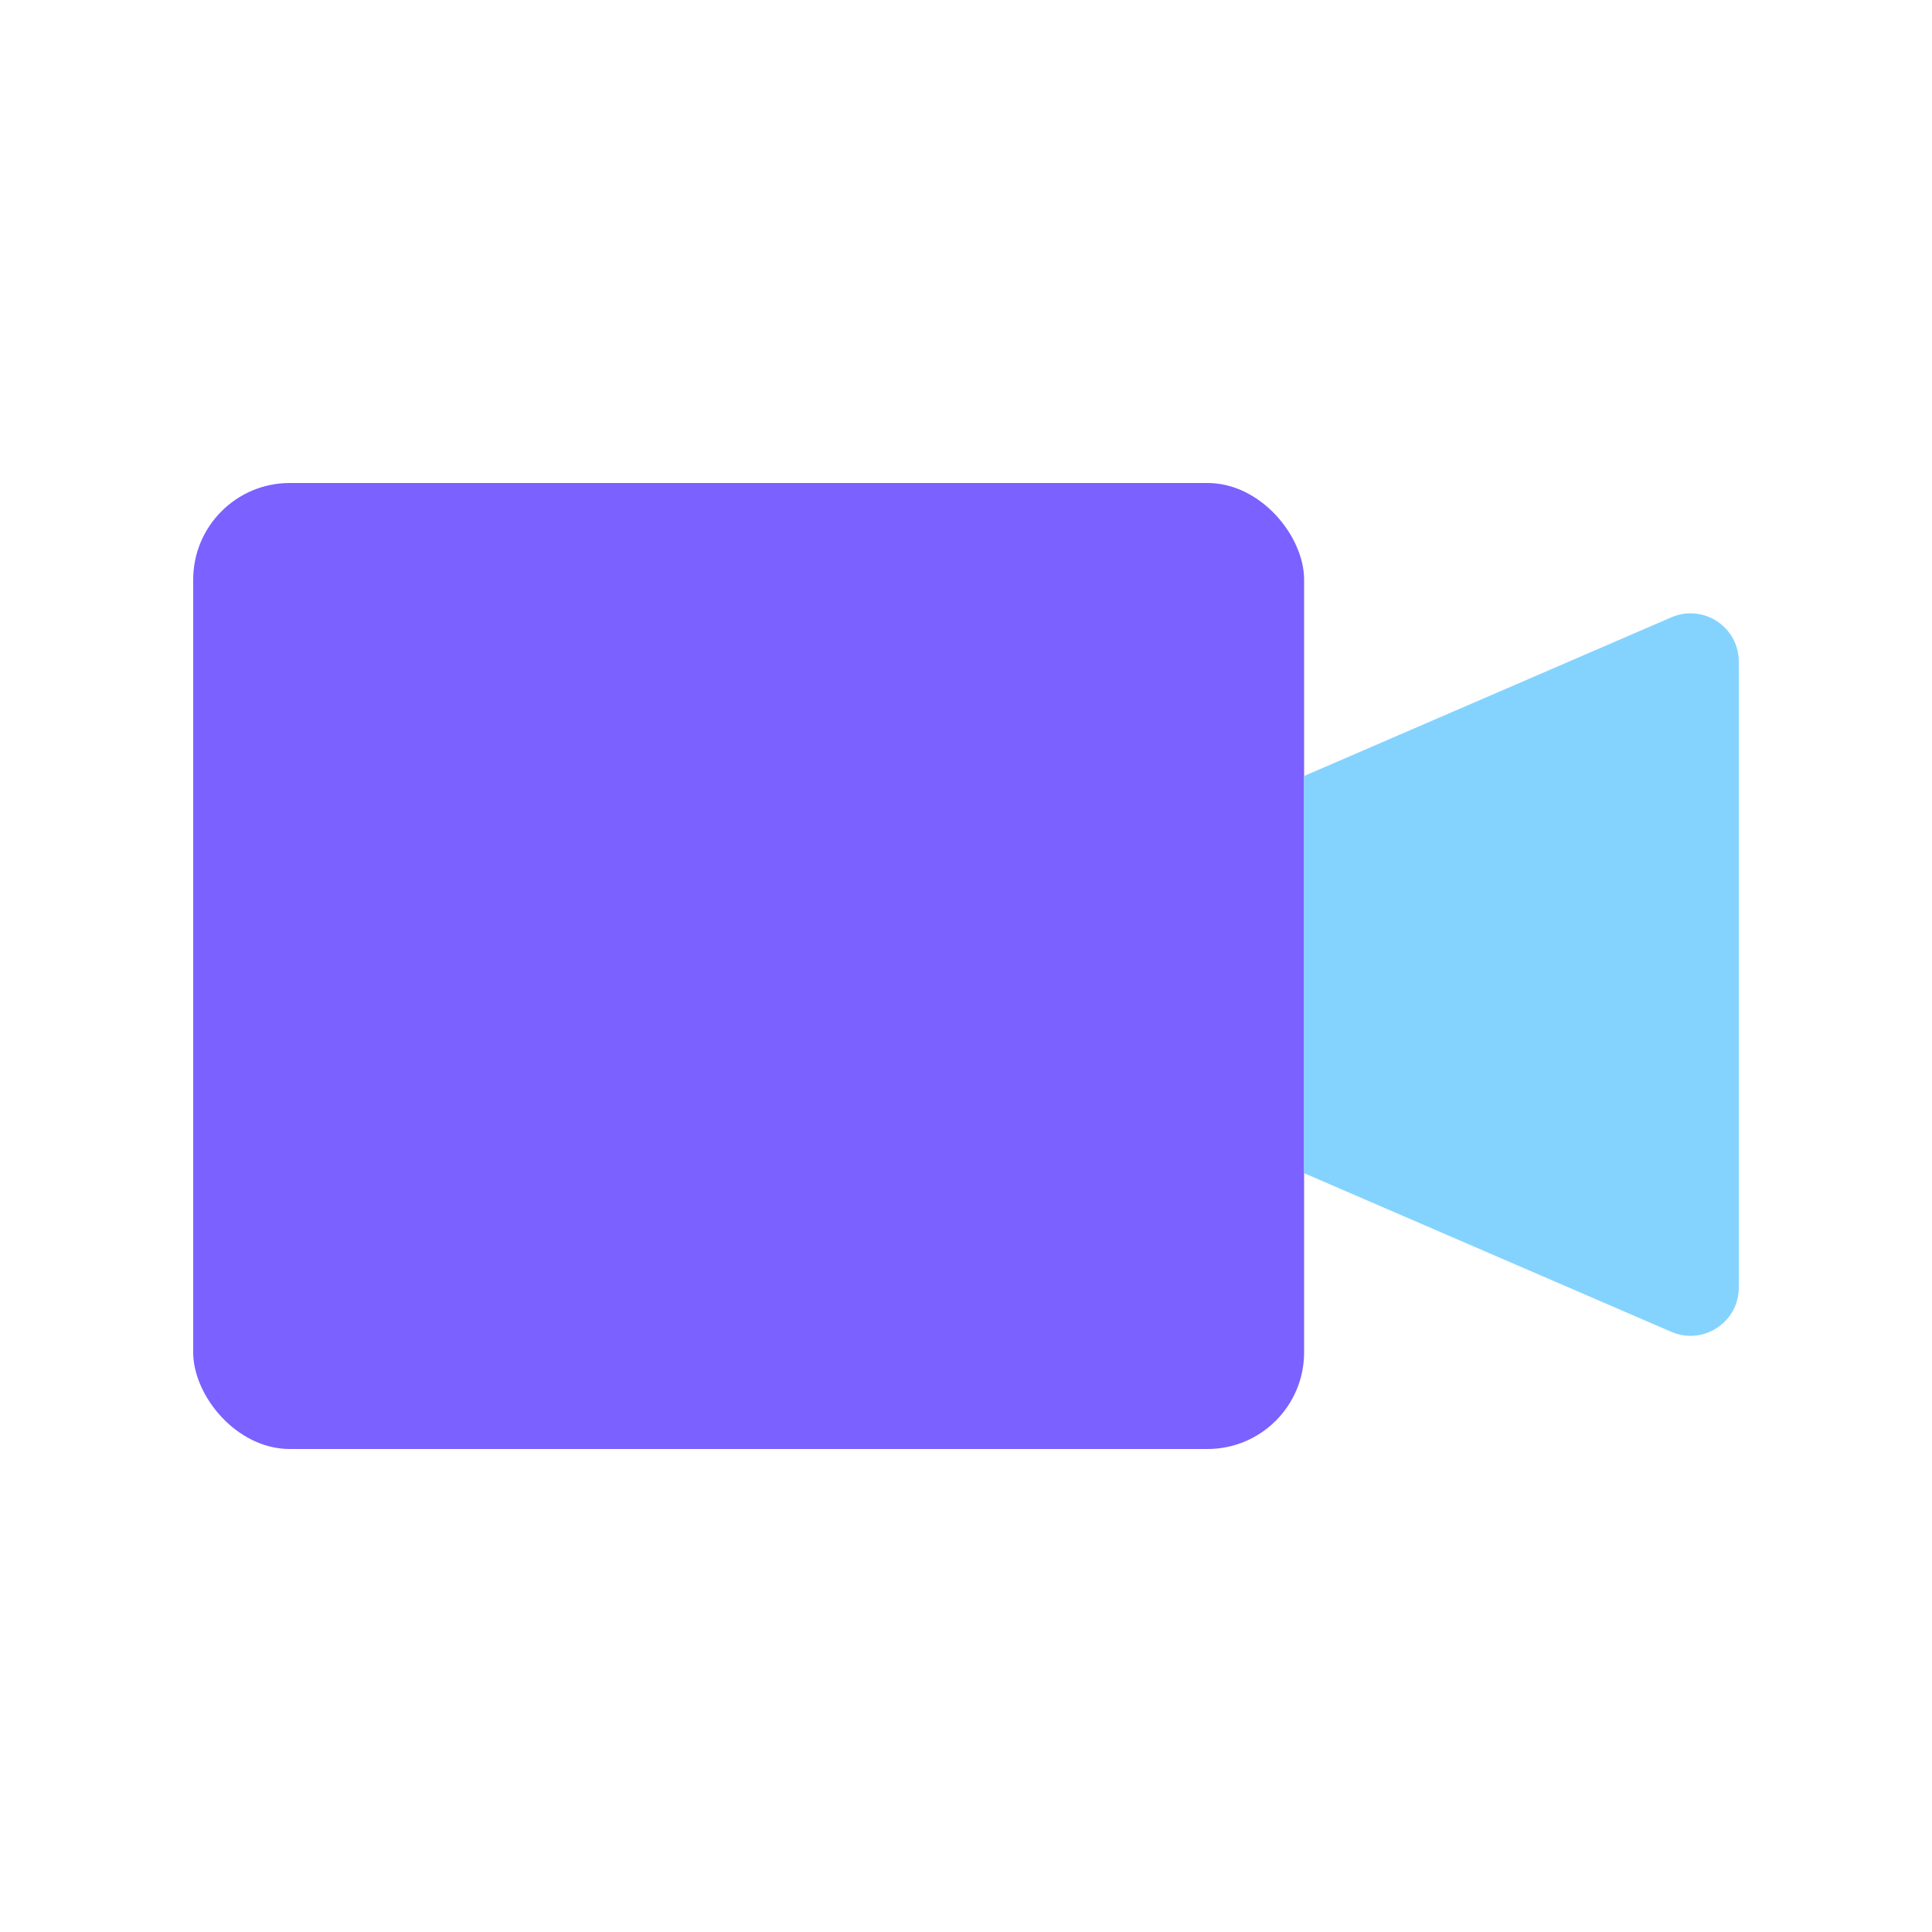 <svg viewBox="0 0 80 80" fill="none">
  <rect x="8" y="20" width="46" height="40" rx="4" fill="#7B61FF" class="fill-purple" />
  <path fill-rule="evenodd" clip-rule="evenodd" d="M54 48.579L69.207 55.149C70.527 55.719 72 54.751 72 53.313V27.398C72 25.96 70.527 24.992 69.207 25.562L54 32.132V48.579Z" fill="#84D3FF" class="fill-blue" />
</svg>
